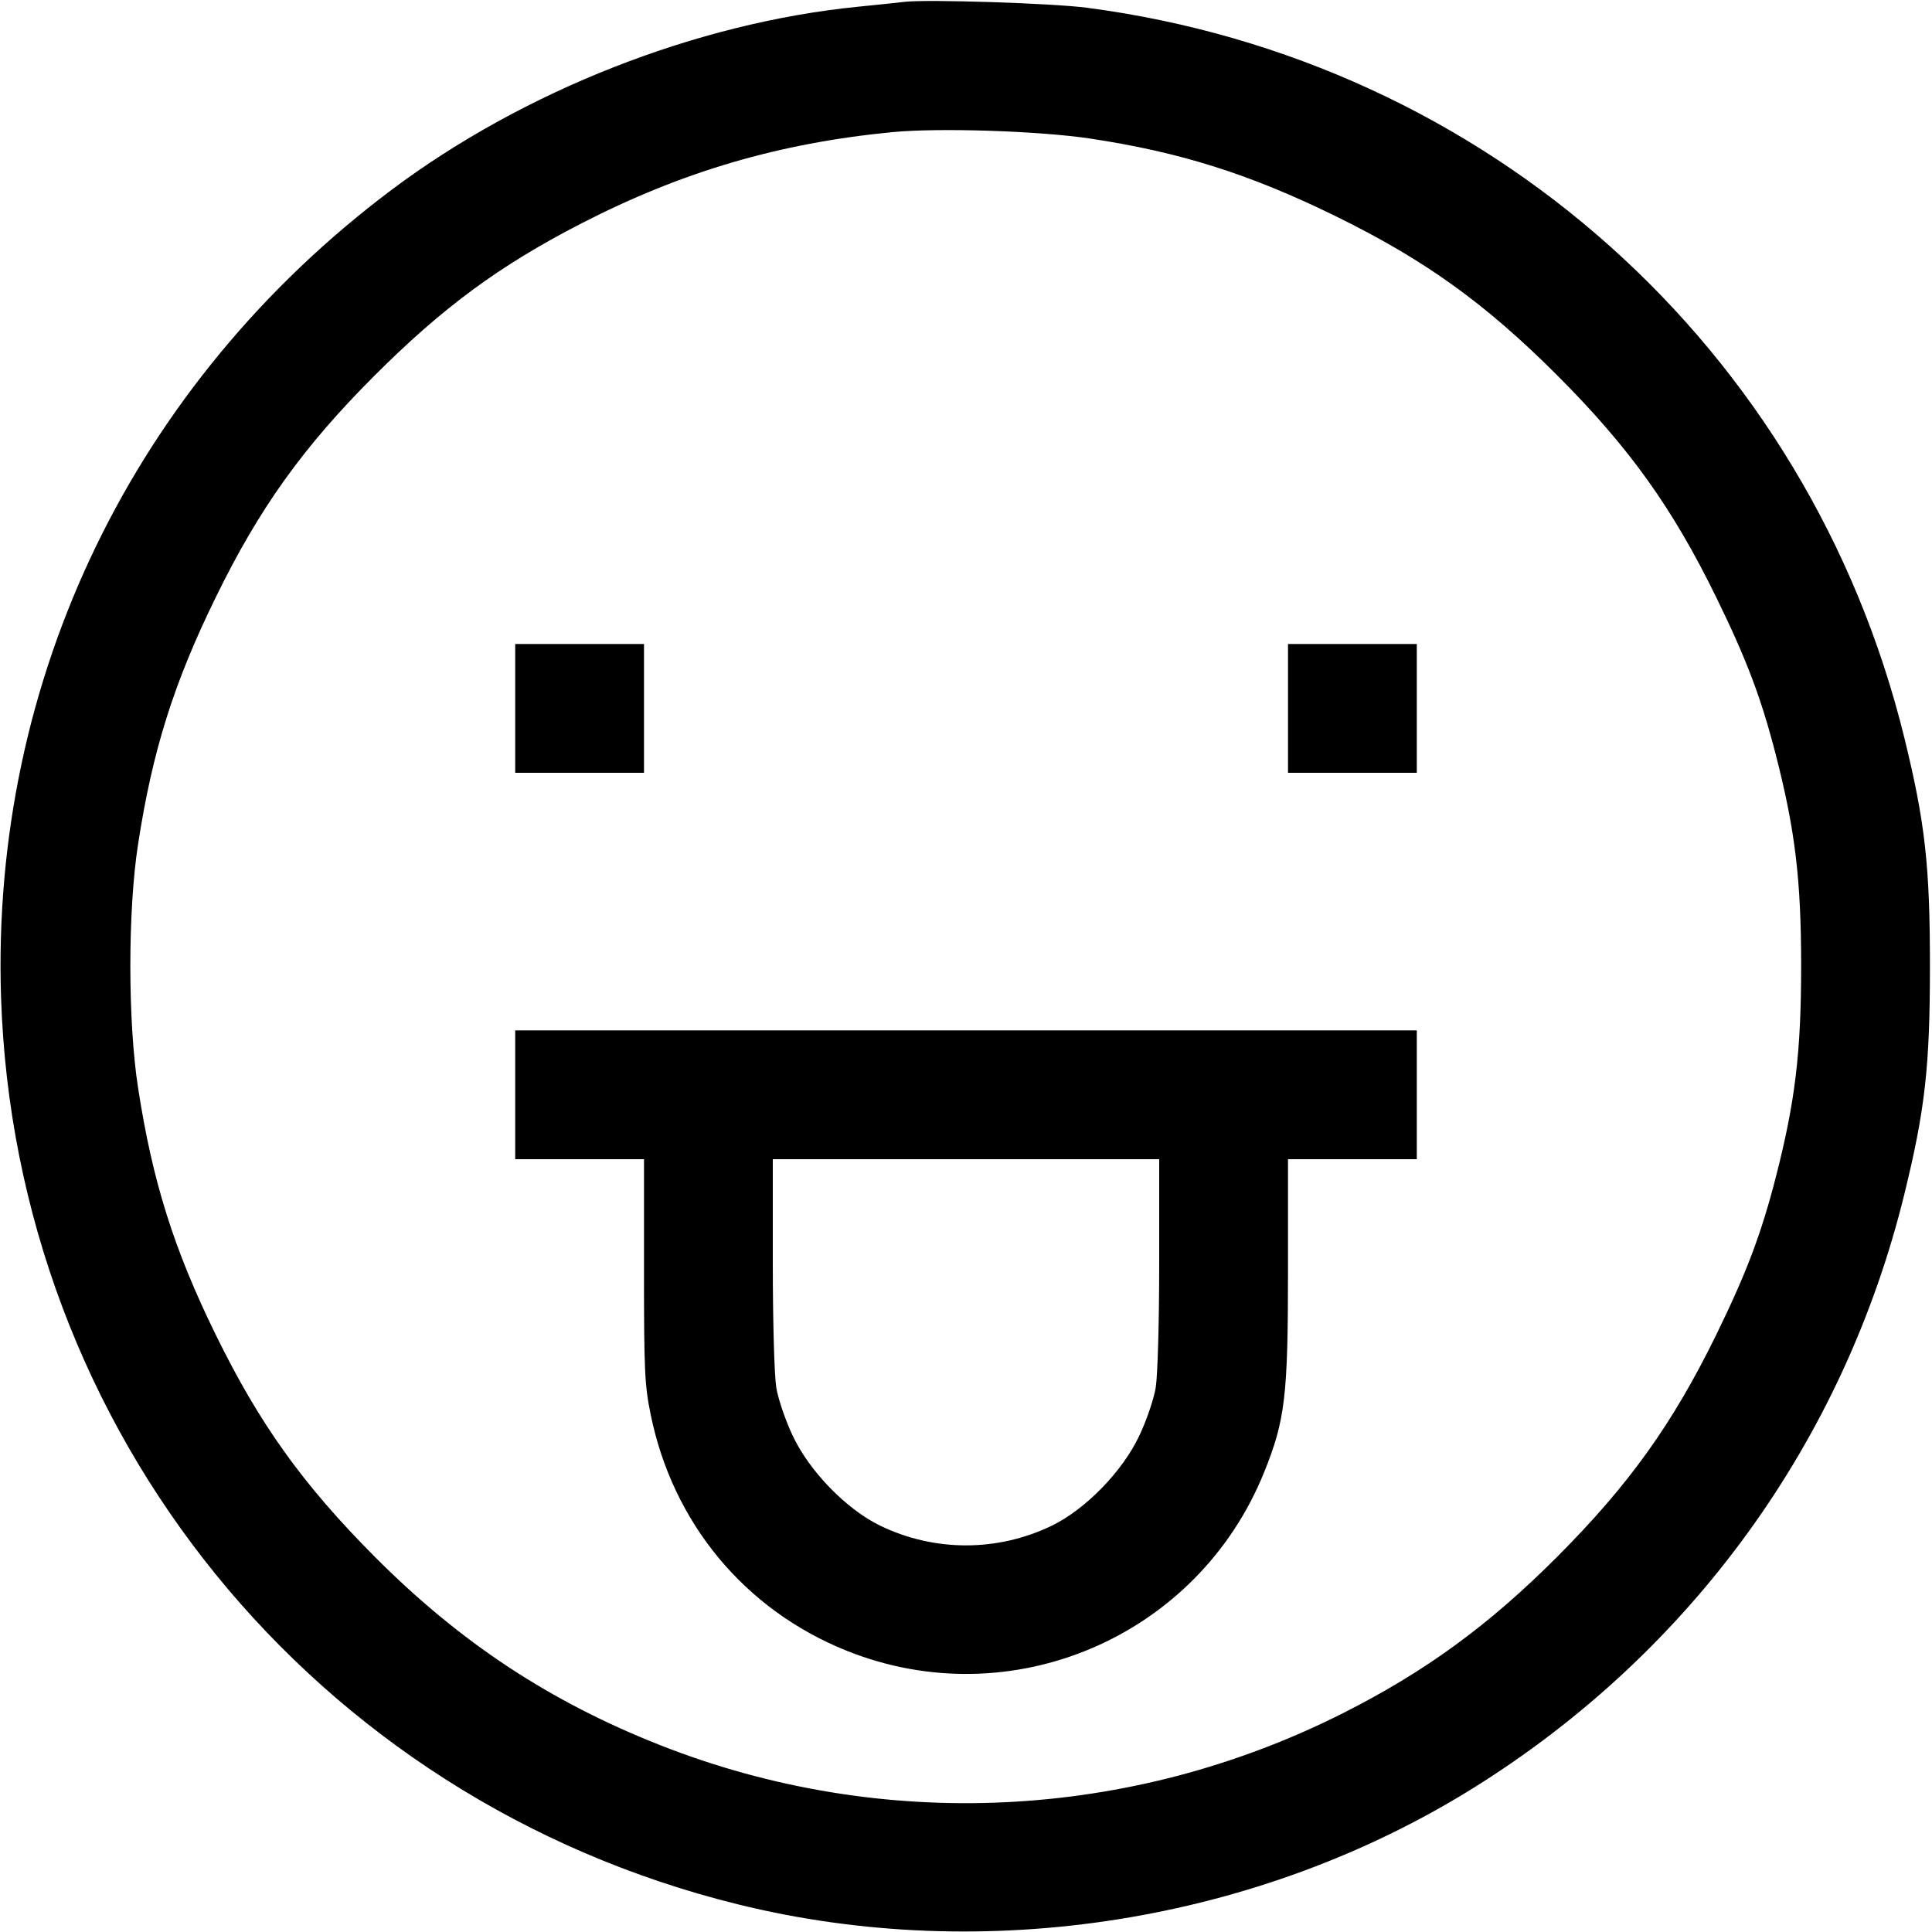<svg fill="none" viewBox="0 0 15 15" xmlns="http://www.w3.org/2000/svg"><path d="M7.025 0.014 C 6.977 0.020,6.814 0.037,6.663 0.052 C 5.409 0.177,4.067 0.704,3.040 1.474 C 1.040 2.975,-0.070 5.268,0.008 7.738 C 0.116 11.113,2.436 13.972,5.728 14.785 C 7.650 15.260,9.773 14.923,11.447 13.877 C 13.130 12.825,14.315 11.190,14.786 9.269 C 14.947 8.612,14.984 8.277,14.984 7.500 C 14.984 6.723,14.947 6.388,14.786 5.731 C 14.043 2.698,11.545 0.467,8.438 0.060 C 8.171 0.025,7.203 -0.006,7.025 0.014 M8.459 1.075 C 9.159 1.180,9.699 1.350,10.363 1.675 C 11.058 2.015,11.528 2.352,12.088 2.912 C 12.648 3.472,12.985 3.942,13.325 4.638 C 13.560 5.118,13.674 5.419,13.788 5.863 C 13.938 6.447,13.984 6.831,13.984 7.500 C 13.984 8.169,13.938 8.553,13.788 9.137 C 13.674 9.581,13.560 9.882,13.325 10.363 C 12.985 11.057,12.648 11.527,12.088 12.089 C 11.559 12.618,11.071 12.975,10.433 13.298 C 8.776 14.136,6.849 14.228,5.127 13.550 C 4.270 13.212,3.575 12.754,2.912 12.089 C 2.351 11.526,2.014 11.055,1.675 10.363 C 1.349 9.698,1.183 9.169,1.072 8.446 C 0.992 7.932,0.992 7.068,1.072 6.554 C 1.183 5.831,1.349 5.302,1.675 4.638 C 2.011 3.949,2.352 3.473,2.900 2.924 C 3.435 2.388,3.877 2.062,4.513 1.735 C 5.296 1.332,6.050 1.111,6.927 1.026 C 7.290 0.991,8.059 1.016,8.459 1.075 M4.000 5.500 L 4.000 6.000 4.500 6.000 L 5.000 6.000 5.000 5.500 L 5.000 5.000 4.500 5.000 L 4.000 5.000 4.000 5.500 M10.000 5.500 L 10.000 6.000 10.500 6.000 L 11.000 6.000 11.000 5.500 L 11.000 5.000 10.500 5.000 L 10.000 5.000 10.000 5.500 M4.000 8.500 L 4.000 9.000 4.500 9.000 L 5.000 9.000 5.000 9.865 C 5.000 10.640,5.005 10.756,5.052 10.983 C 5.223 11.824,5.781 12.497,6.570 12.815 C 7.849 13.330,9.298 12.711,9.815 11.430 C 9.978 11.025,10.000 10.840,10.000 9.865 L 10.000 9.000 10.500 9.000 L 11.000 9.000 11.000 8.500 L 11.000 8.000 7.500 8.000 L 4.000 8.000 4.000 8.500 M9.000 9.804 C 9.000 10.270,8.988 10.678,8.973 10.773 C 8.958 10.864,8.900 11.033,8.844 11.150 C 8.713 11.426,8.427 11.719,8.165 11.846 C 7.744 12.049,7.256 12.049,6.835 11.846 C 6.573 11.719,6.287 11.426,6.156 11.150 C 6.100 11.033,6.042 10.864,6.027 10.773 C 6.012 10.678,6.000 10.270,6.000 9.804 L 6.000 9.000 7.500 9.000 L 9.000 9.000 9.000 9.804 " stroke="none" fill-rule="evenodd" fill="black"></path></svg>